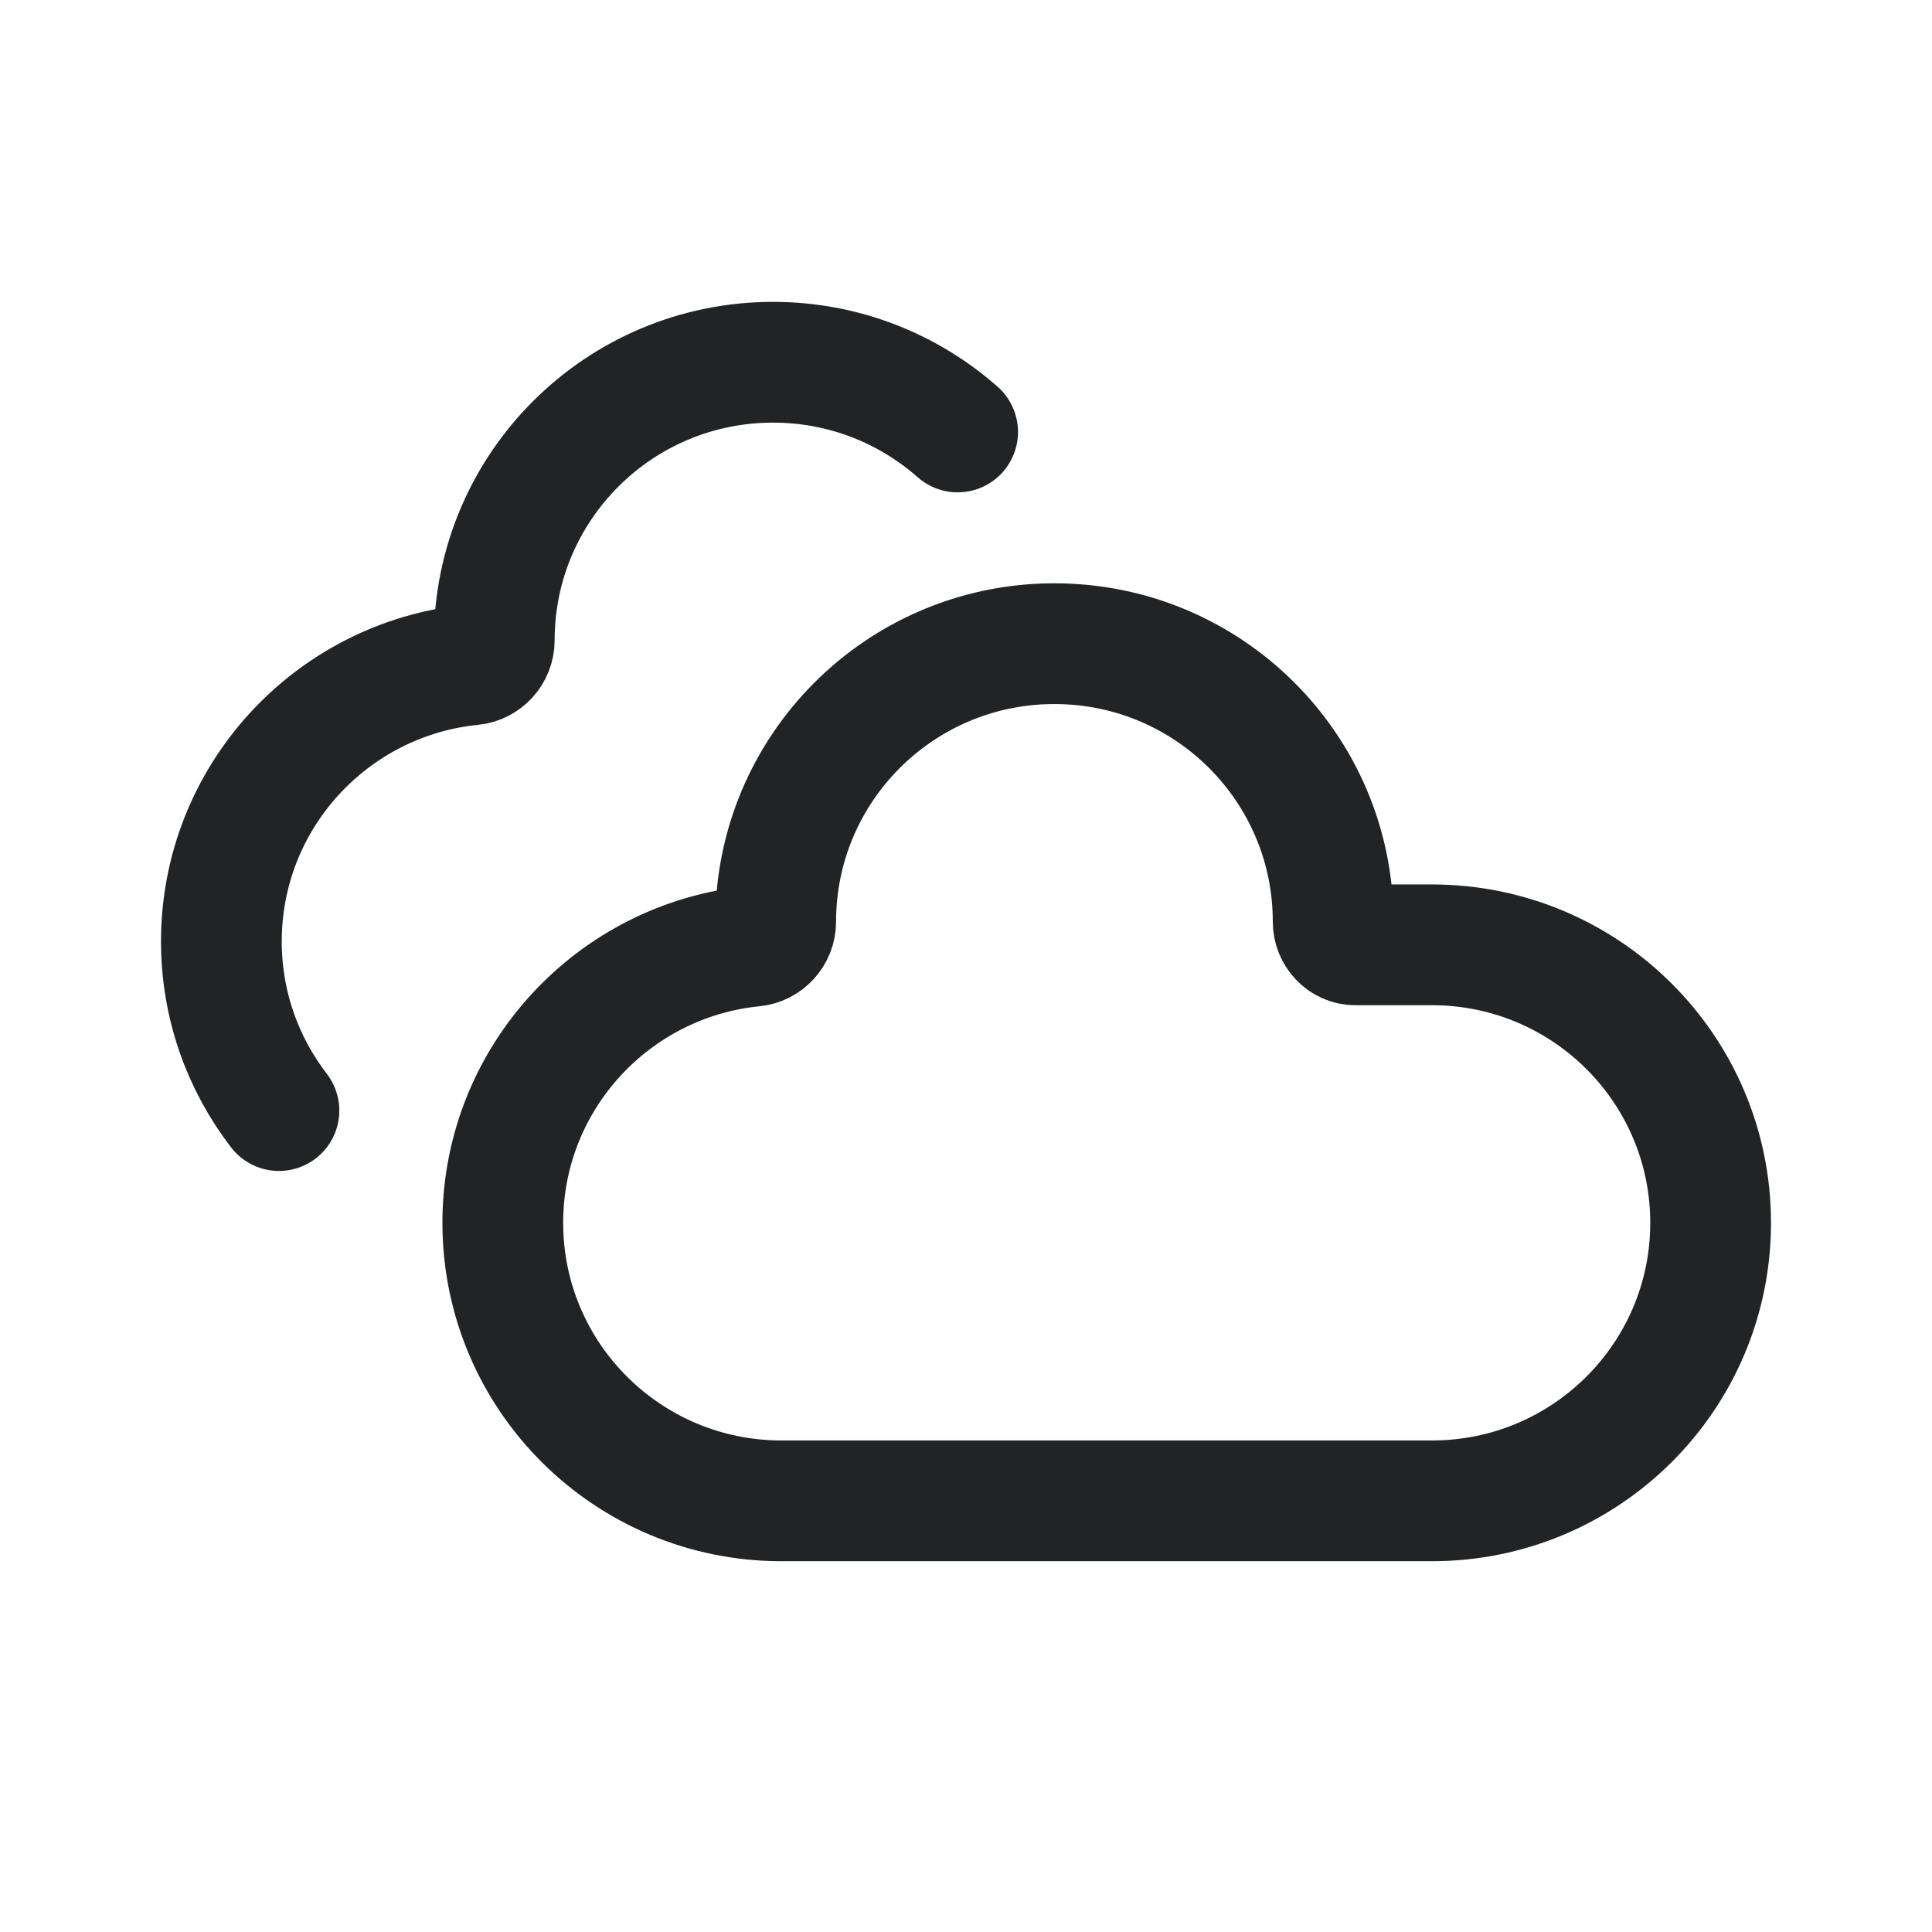 <svg width="24" height="24" viewBox="0 0 24 24" fill="none" xmlns="http://www.w3.org/2000/svg">
<path d="M3.465 13.796C3.017 13.214 2.75 12.485 2.75 11.695C2.75 9.905 4.115 8.433 5.864 8.258C6.019 8.243 6.14 8.11 6.14 7.953C6.14 6.046 7.691 4.5 9.603 4.5C10.482 4.5 11.285 4.827 11.896 5.366M16.561 11.449C16.561 9.542 15.011 7.996 13.099 7.996C13.089 7.996 13.079 7.996 13.068 7.996C11.17 8.012 9.636 9.552 9.636 11.449C9.636 11.606 9.515 11.739 9.36 11.754C7.625 11.927 6.268 13.377 6.246 15.148C6.246 15.162 6.246 15.176 6.246 15.191C6.246 17.098 7.796 18.644 9.708 18.644H17.788C19.7 18.644 21.25 17.098 21.25 15.191C21.25 13.283 19.7 11.737 17.788 11.737H16.837C16.682 11.737 16.561 11.604 16.561 11.449Z" stroke="#212325" stroke-width="1.5" stroke-linecap="round" stroke-linejoin="round"/>
</svg>
